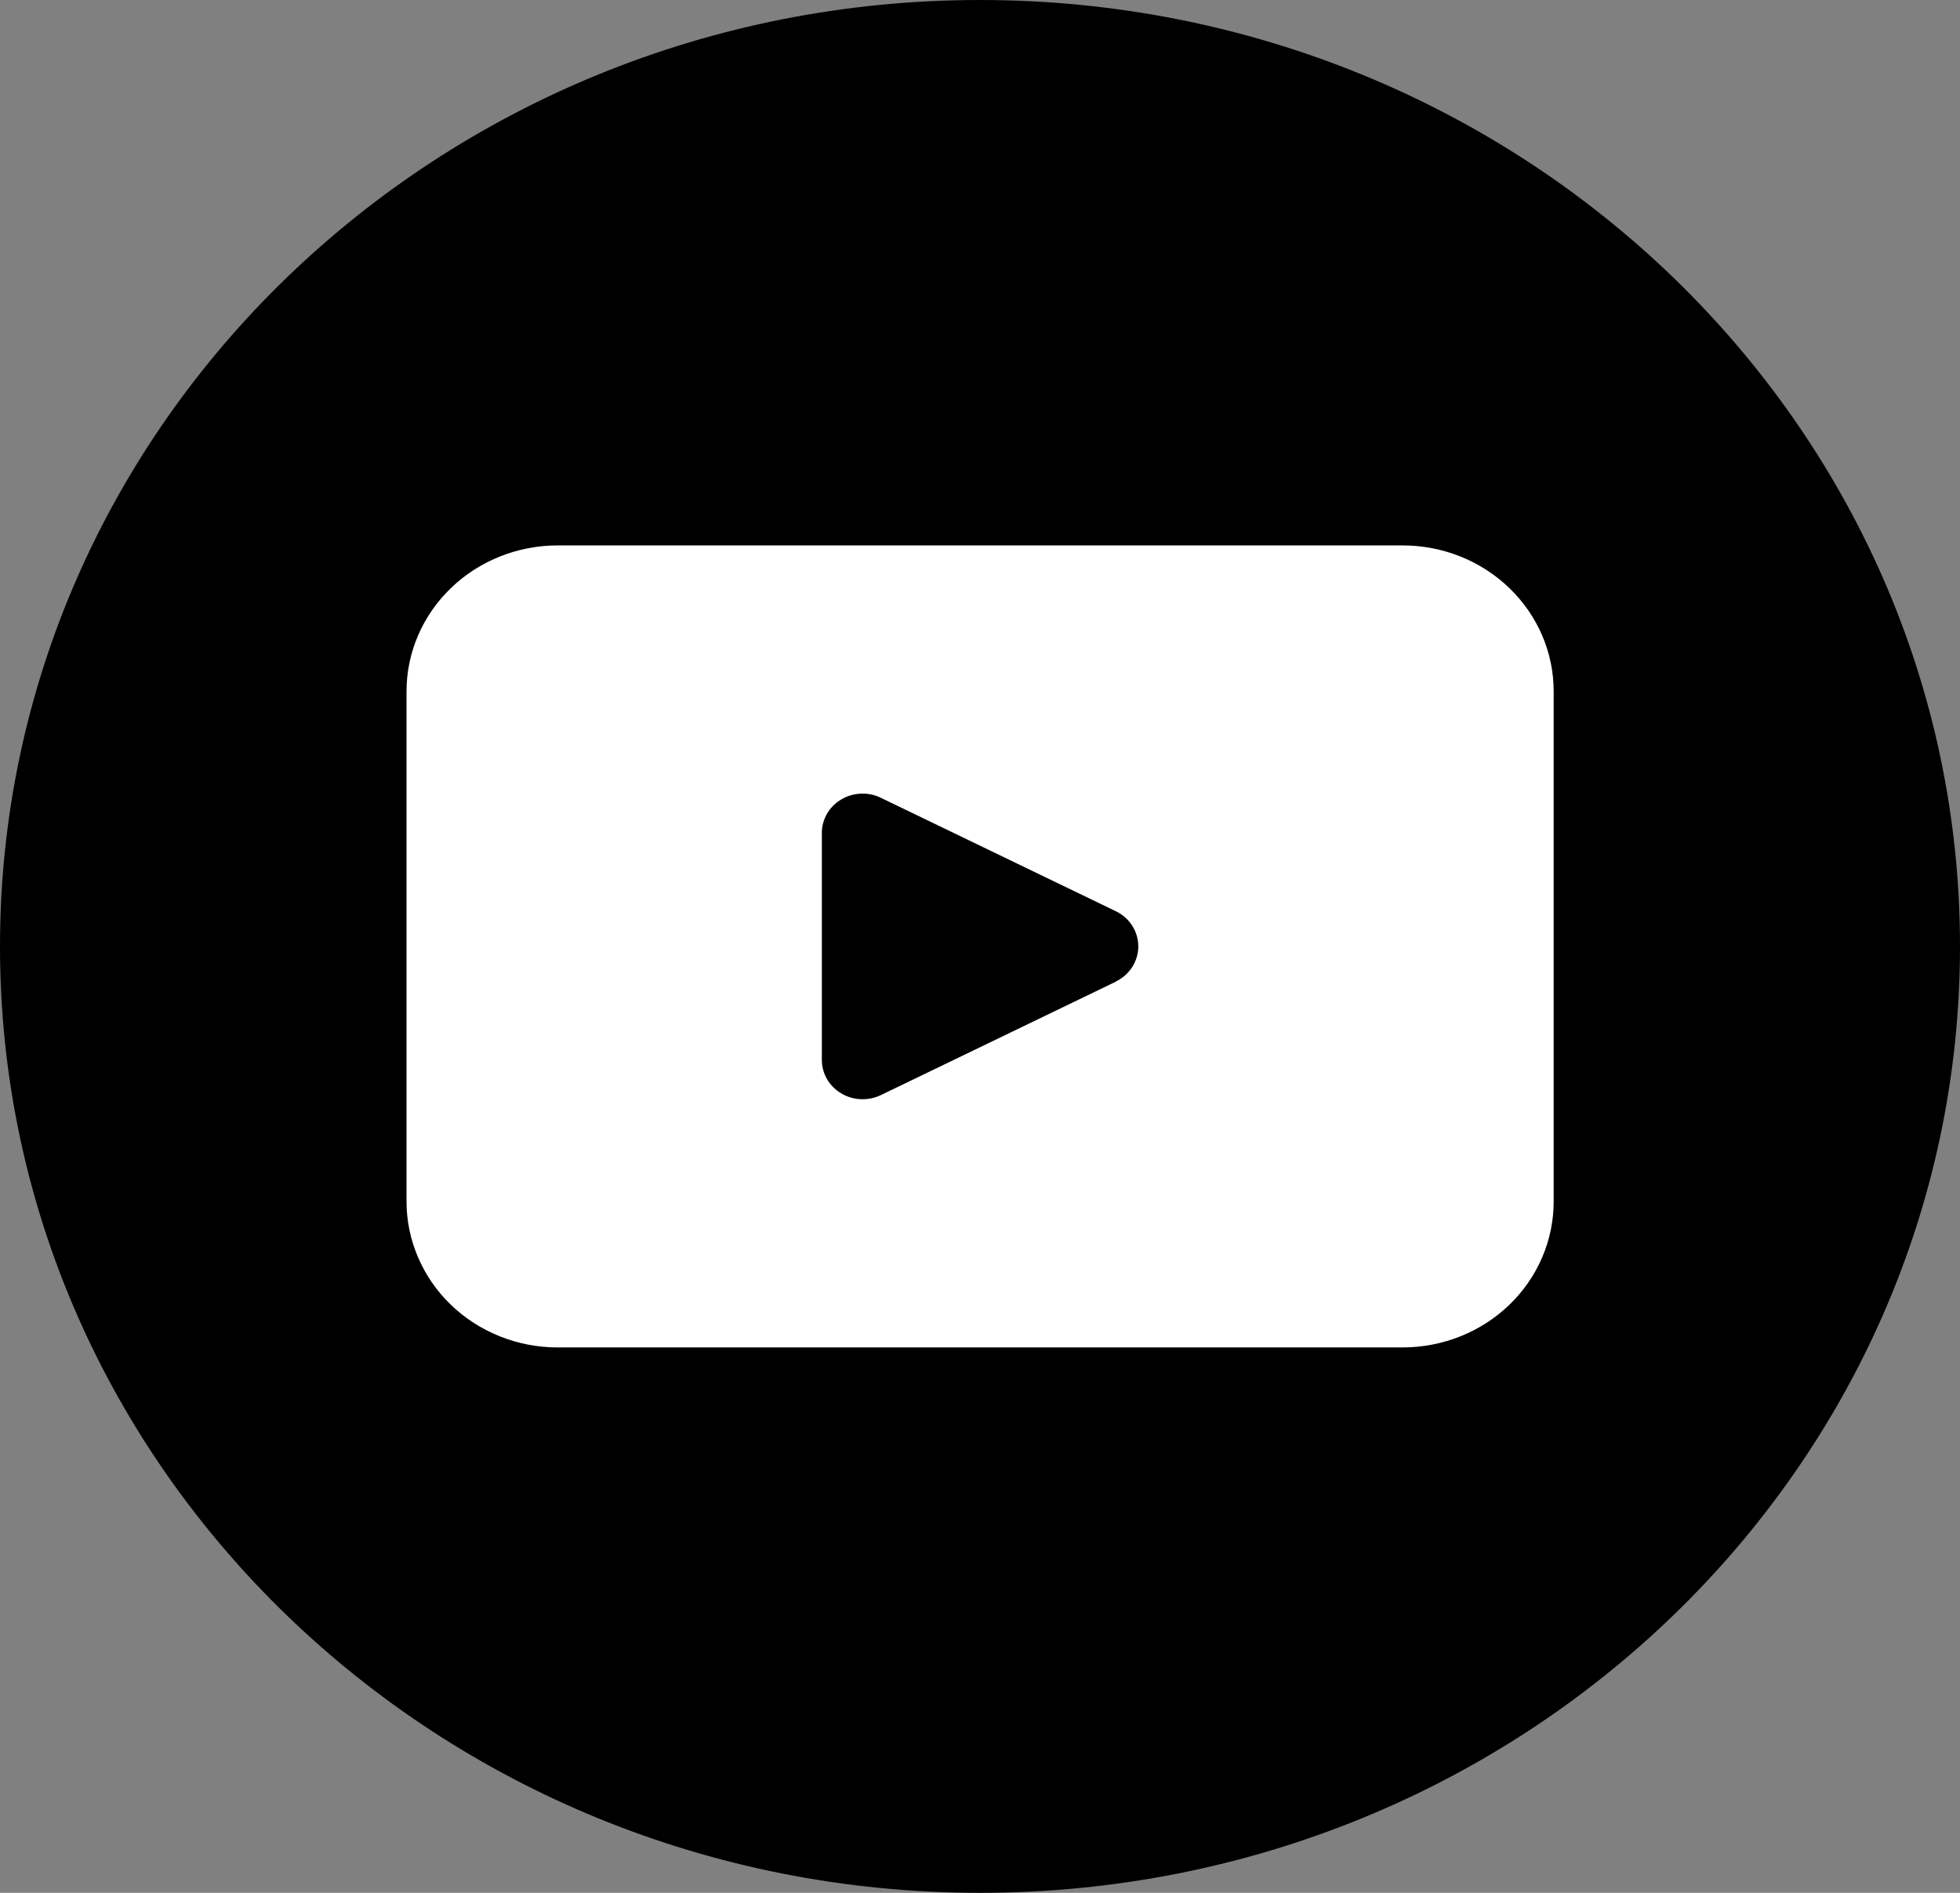 <svg width="29" height="28" viewBox="0 0 29 28" fill="none" xmlns="http://www.w3.org/2000/svg">
<rect x="0" y="0" width="29" height="28" fill="#808080" stroke="none"/>
<path d="M29 14C29 21.732 22.508 28 14.5 28C6.492 28 0 21.729 0 14C0 6.268 6.496 0 14.5 0C22.508 0 29 6.268 29 14Z" fill="#121214" style="fill:#121214;fill:color(display-p3 0.071 0.071 0.078);fill-opacity:1;"/>
<path d="M20.753 8.068H8.252C7.659 8.068 7.09 8.295 6.671 8.7C6.251 9.105 6.015 9.654 6.015 10.226V17.774C6.015 18.057 6.073 18.338 6.186 18.6C6.298 18.862 6.463 19.1 6.67 19.3C6.878 19.501 7.125 19.66 7.396 19.768C7.667 19.877 7.958 19.932 8.252 19.932H20.753C21.346 19.932 21.914 19.705 22.334 19.3C22.753 18.895 22.988 18.346 22.988 17.774V10.226C22.988 9.654 22.753 9.105 22.333 8.7C21.914 8.295 21.346 8.068 20.753 8.068ZM16.511 14.521L13.036 16.198C12.944 16.243 12.841 16.264 12.738 16.26C12.635 16.256 12.535 16.227 12.447 16.174C12.359 16.122 12.286 16.049 12.236 15.962C12.186 15.875 12.16 15.777 12.16 15.678V12.323C12.159 12.224 12.186 12.126 12.236 12.038C12.286 11.951 12.359 11.878 12.447 11.826C12.534 11.774 12.635 11.744 12.738 11.74C12.841 11.736 12.944 11.757 13.036 11.803L16.511 13.48C16.611 13.528 16.695 13.603 16.753 13.695C16.812 13.787 16.842 13.893 16.842 14.001C16.842 14.109 16.81 14.215 16.751 14.307C16.692 14.398 16.608 14.472 16.507 14.521H16.511Z" fill="white" style="fill:white;fill-opacity:1;"/>
</svg>
